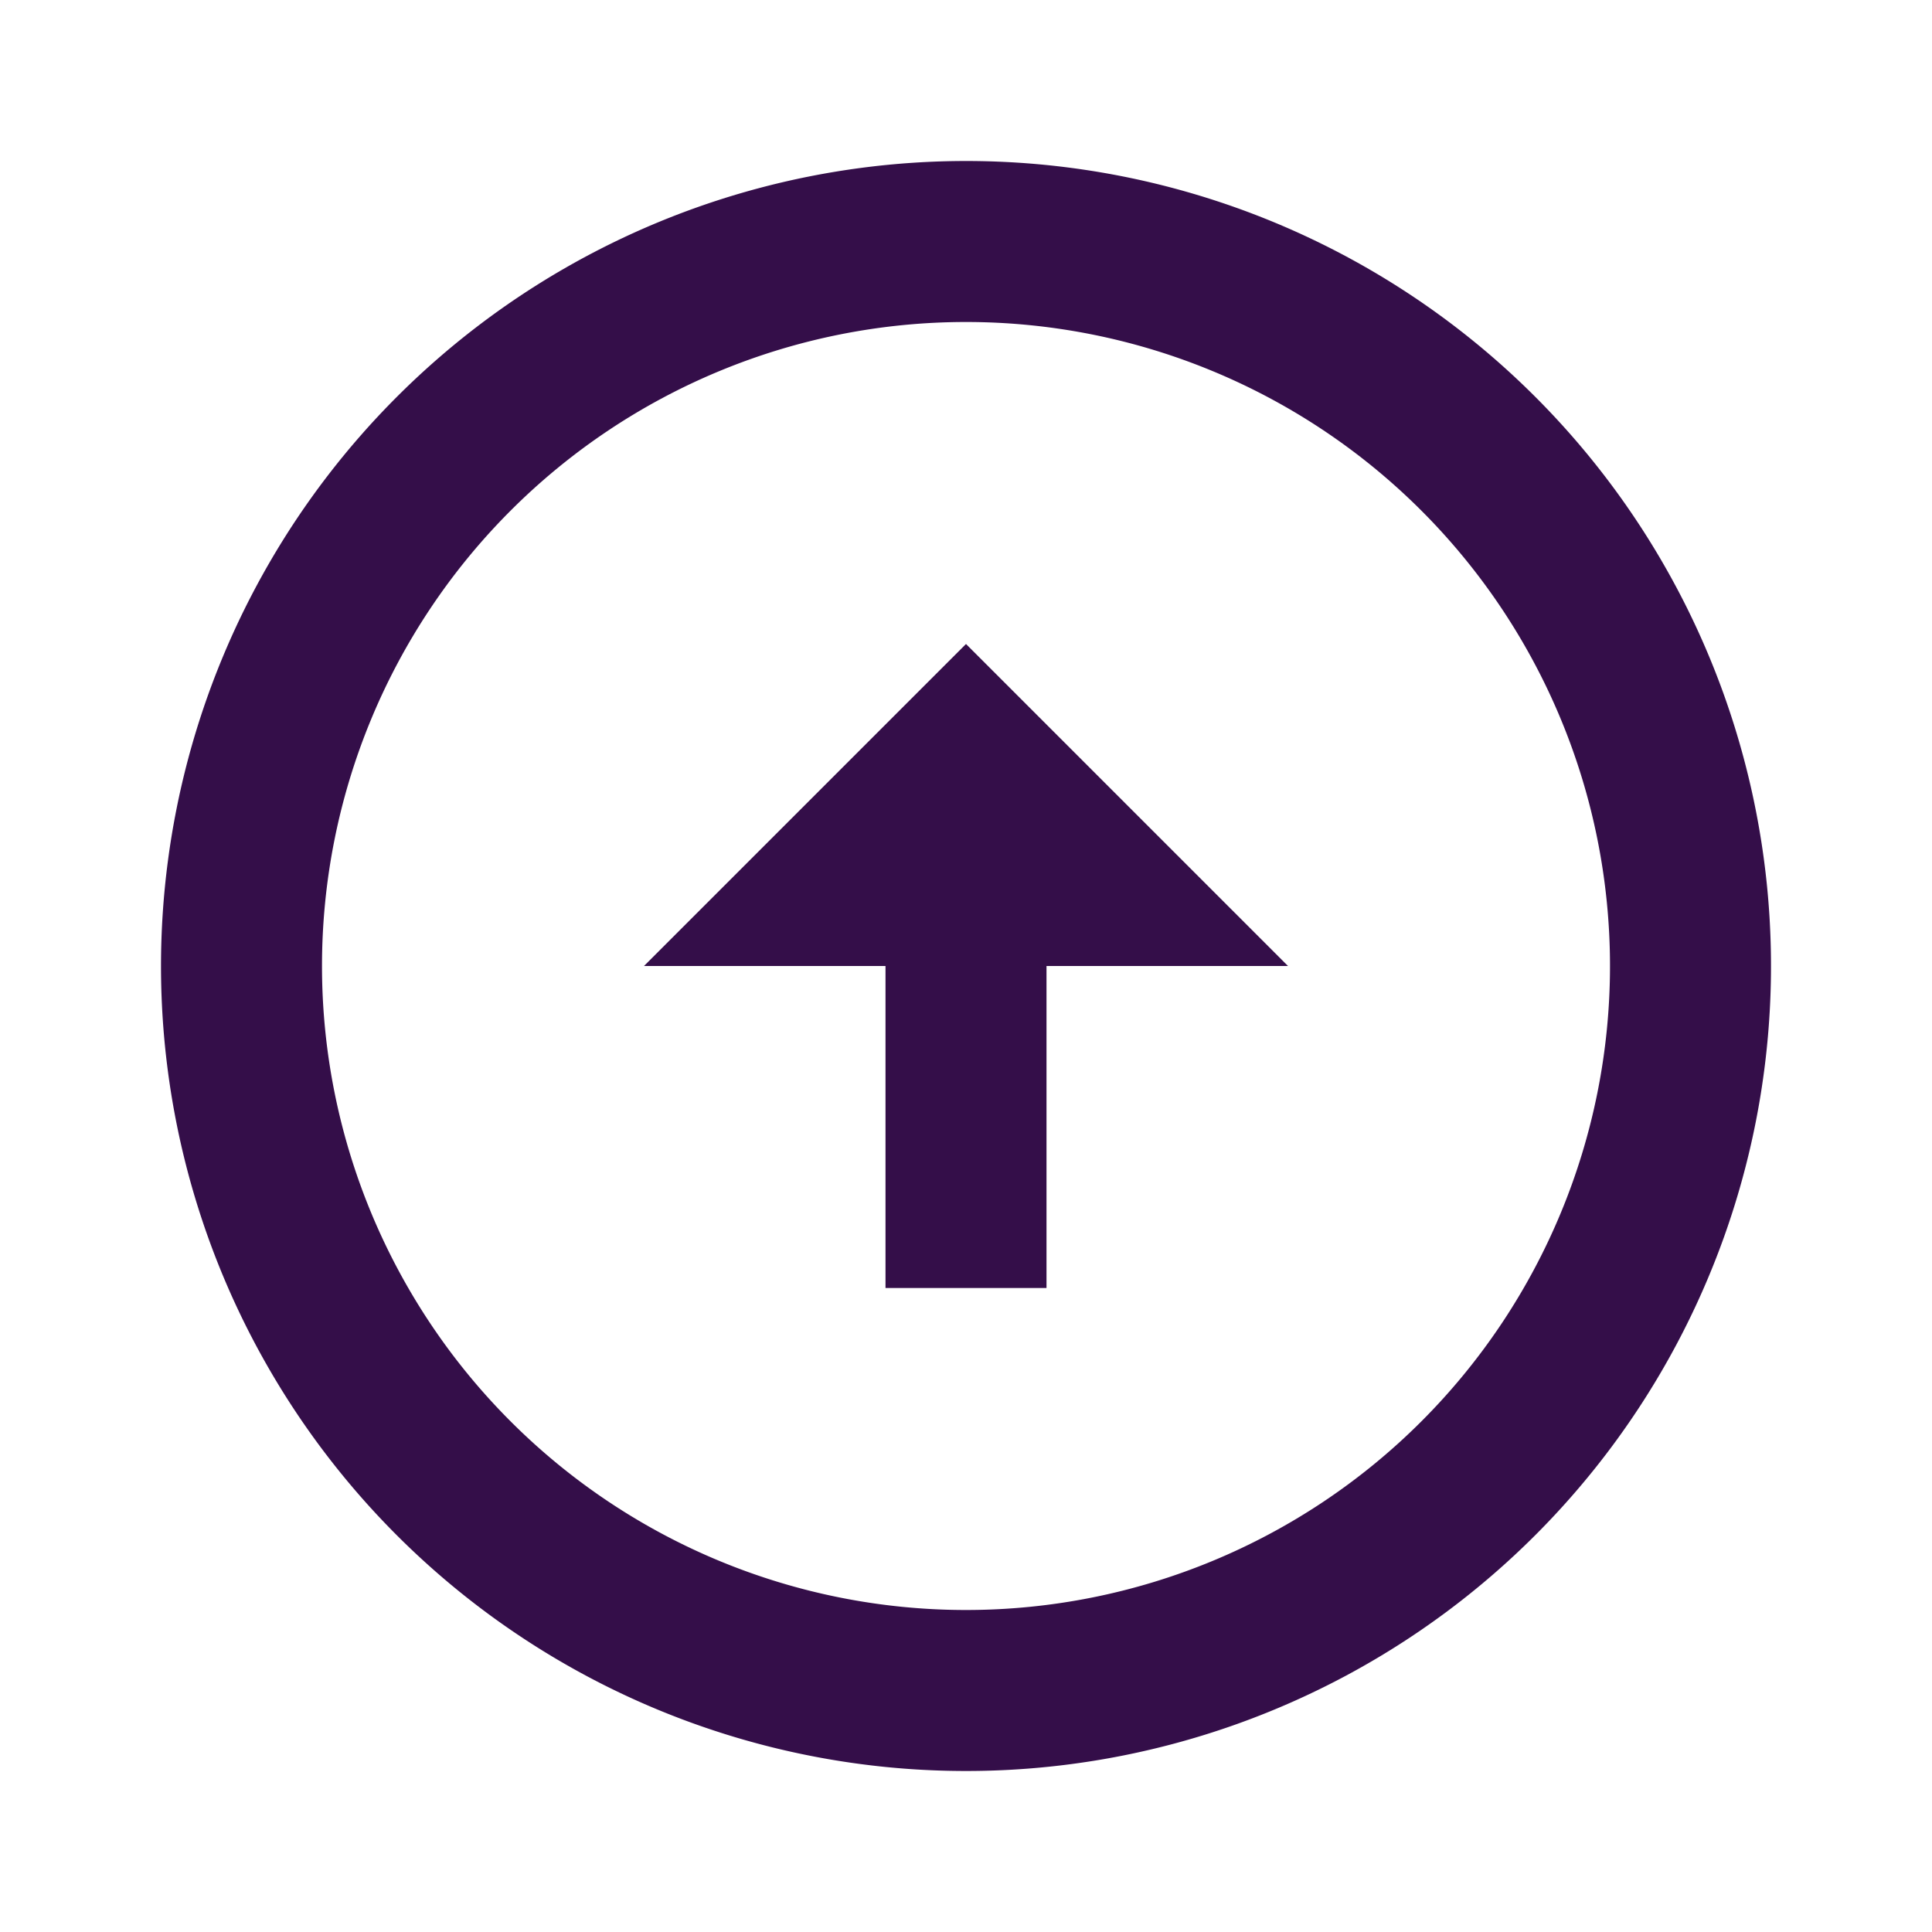 <svg id="arrow-up-circle-line" xmlns="http://www.w3.org/2000/svg" width="42" height="42" viewBox="0 0 42 42">
  <path id="Path_25" data-name="Path 25" d="M0,0H42V42H0Z" fill="none"/>
  <path id="Path_26" data-name="Path 26" d="M19.5,2A17.5,17.5,0,1,1,2,19.5,17.506,17.506,0,0,1,19.5,2Zm0,31.5a14,14,0,1,0-14-14A14,14,0,0,0,19.5,33.5Zm1.75-14v7h-3.5v-7H12.5l7-7,7,7Z" transform="translate(1.5 1.5)" fill="#340e49"/>
</svg>
